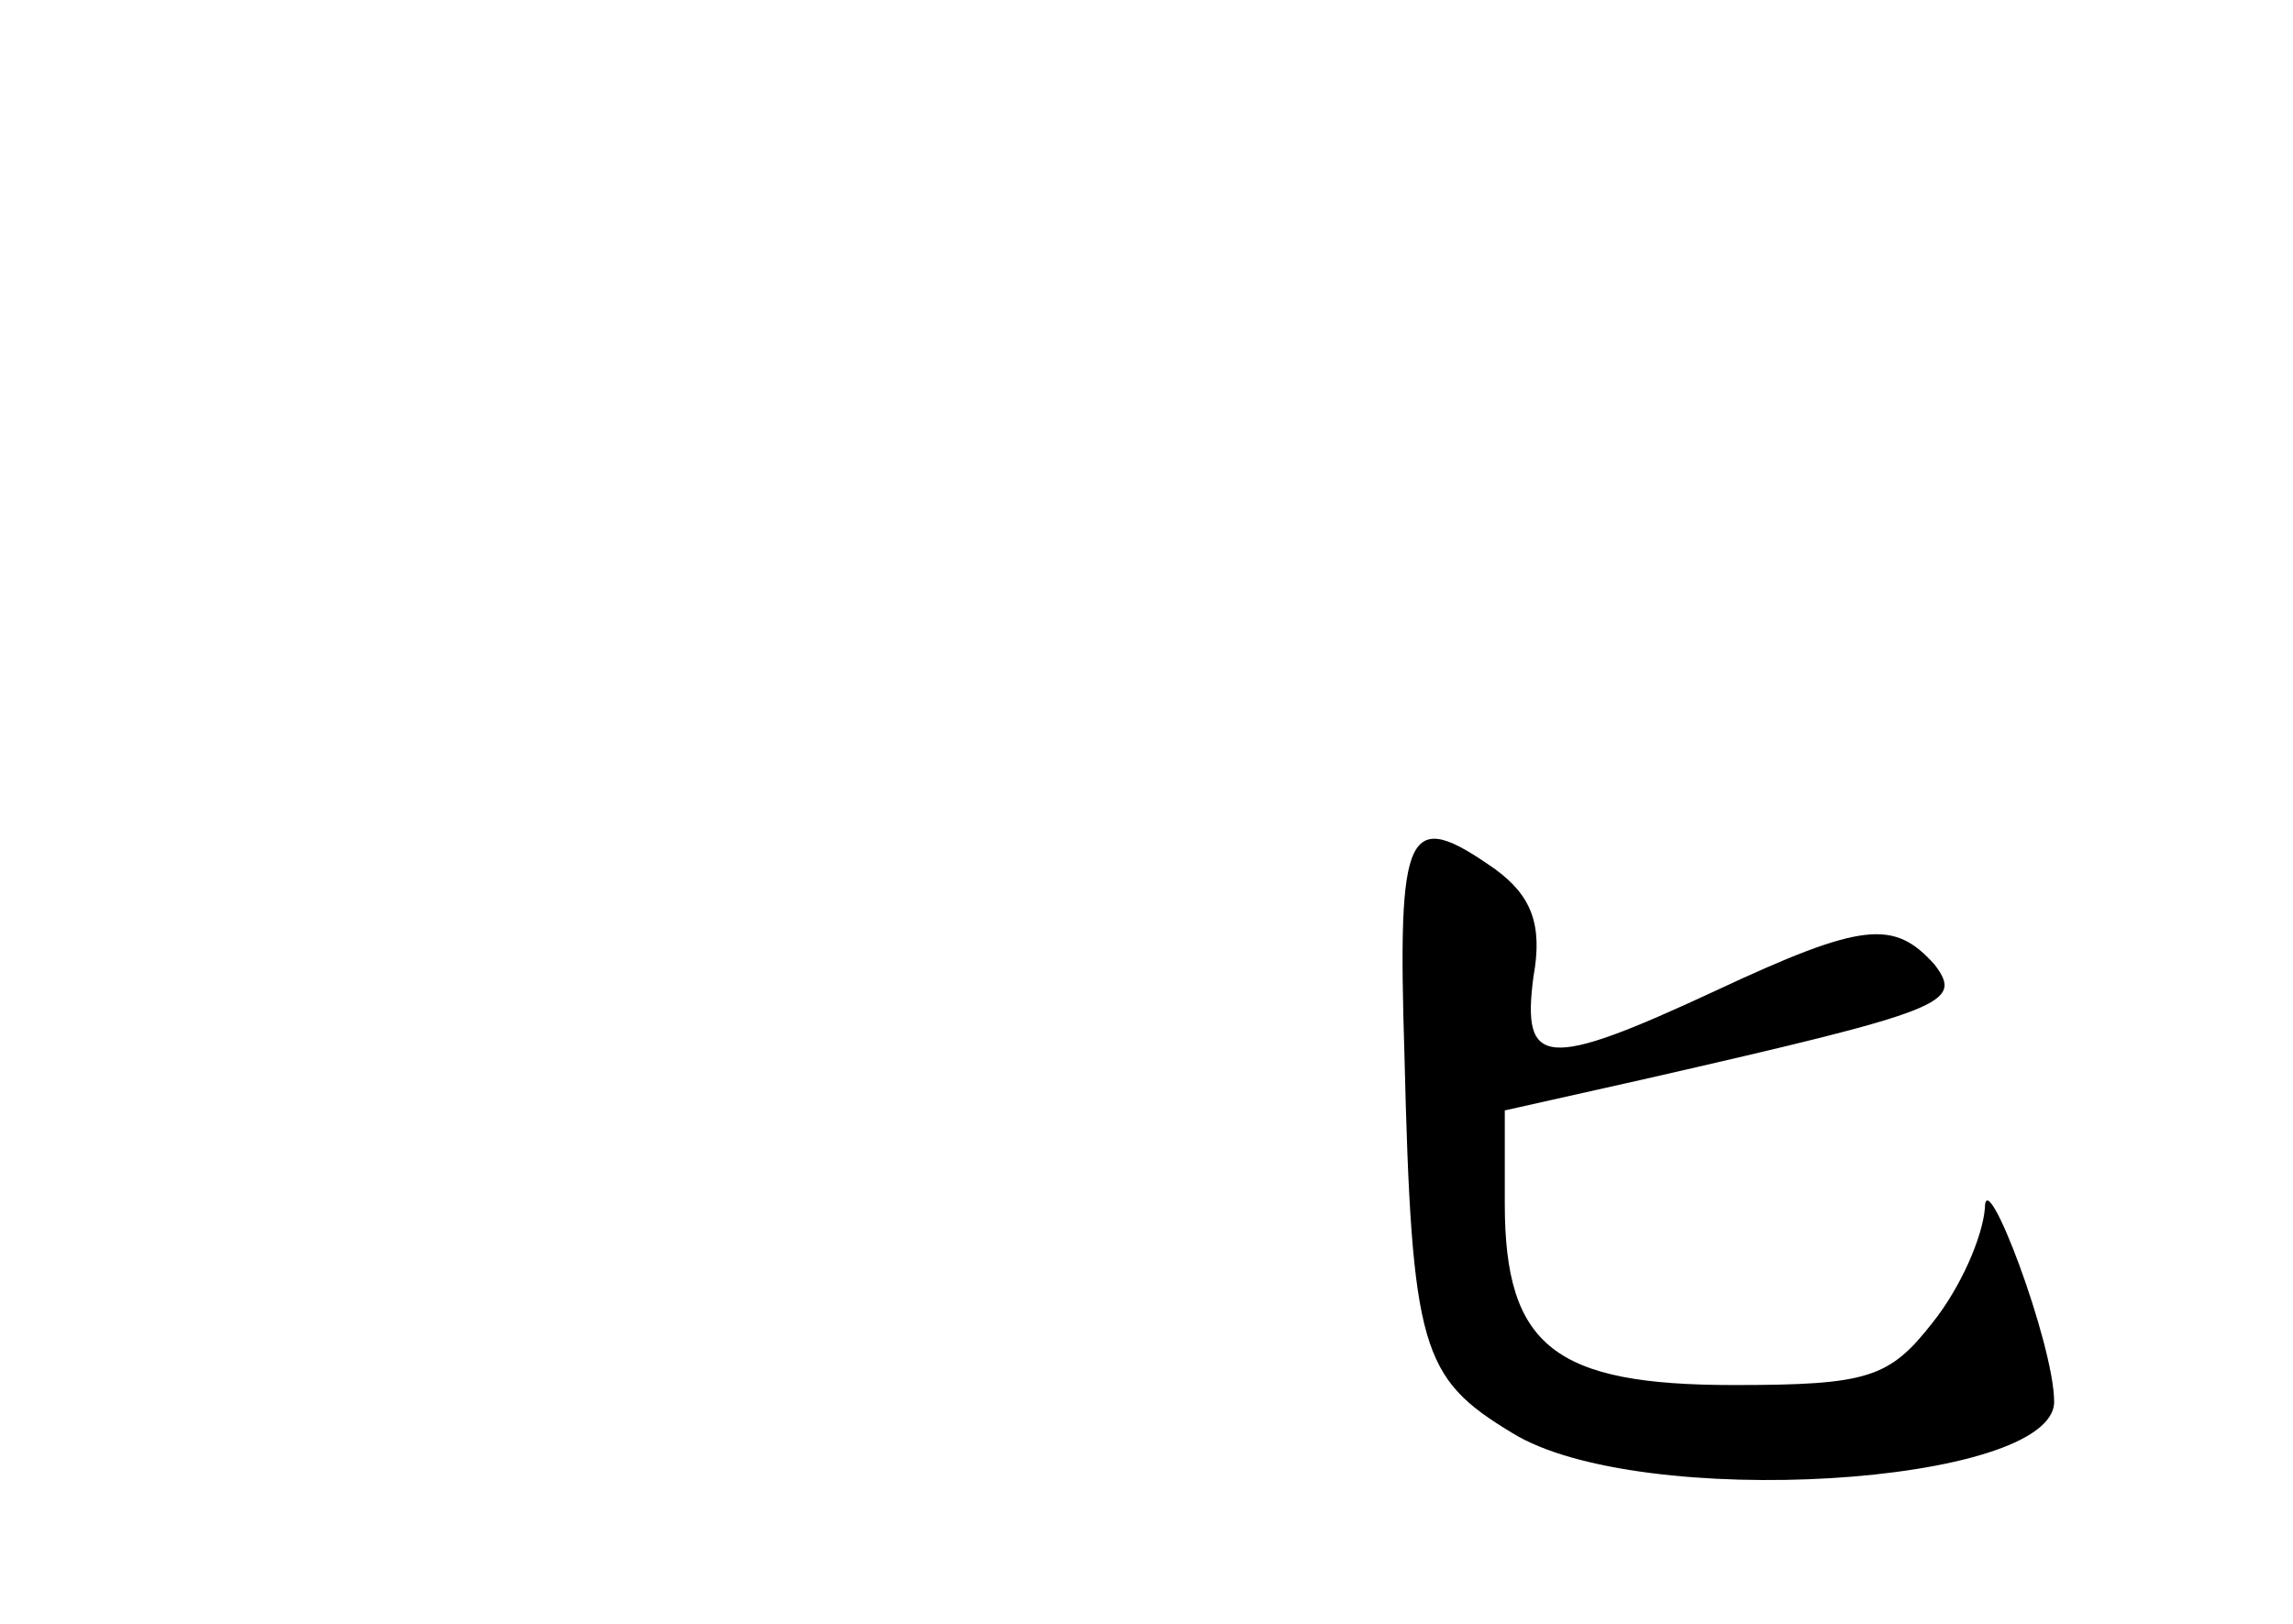 <?xml version="1.0" standalone="no"?>
<!DOCTYPE svg PUBLIC "-//W3C//DTD SVG 20010904//EN"
 "http://www.w3.org/TR/2001/REC-SVG-20010904/DTD/svg10.dtd">
<svg version="1.0" xmlns="http://www.w3.org/2000/svg"
 width="96pt" height="68pt" viewBox="0 0 96 68"
 preserveAspectRatio="xMidYMid meet">
<g transform="translate(0,68) scale(0.1,-0.1)"
fill="#000000" stroke="none">
<path d="M588 238 c3 -123 7 -135 45 -158 53 -33 227 -22 227 13 0 24 -29 101
-29 81 -1 -12 -10 -33 -22 -48 -18 -23 -27 -26 -83 -26 -75 0 -96 16 -96 76
l0 39 58 13 c127 29 134 32 122 48 -17 19 -30 18 -92 -11 -71 -33 -81 -32 -76
6 4 22 -1 34 -16 45 -37 26 -41 18 -38 -78z"/>
</g>
</svg>
